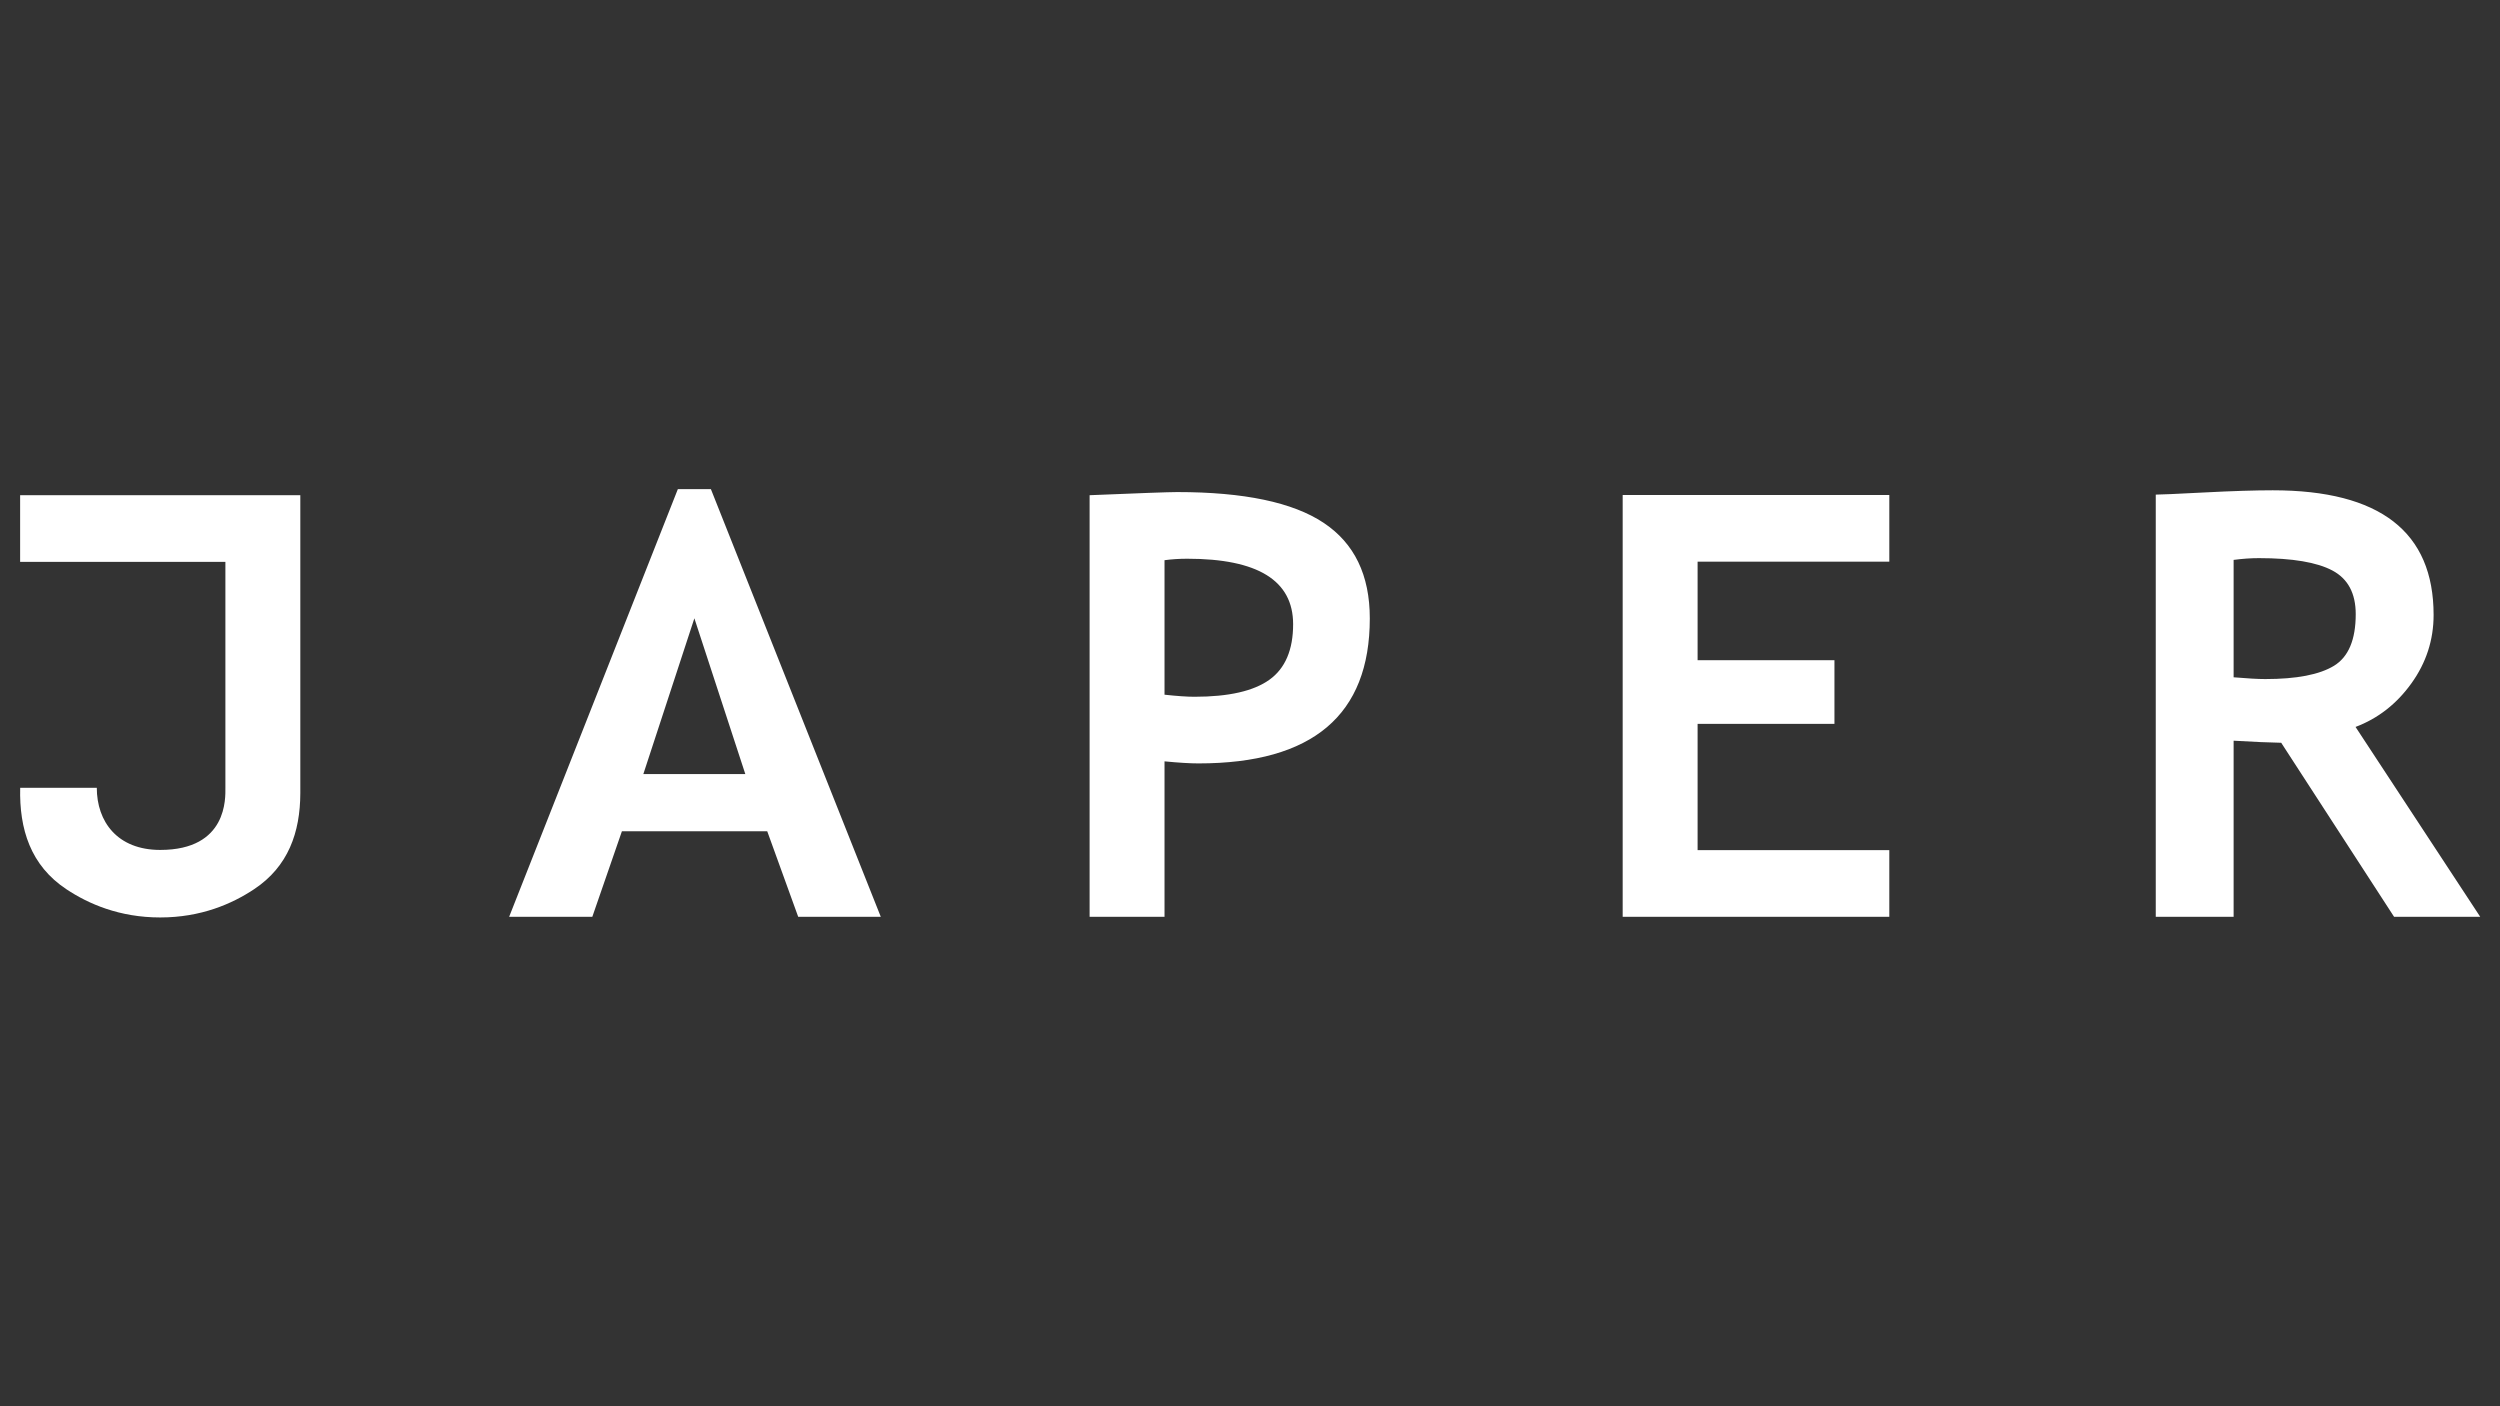 <?xml version="1.0" encoding="utf-8"?>
<!-- Generator: Adobe Illustrator 23.0.3, SVG Export Plug-In . SVG Version: 6.00 Build 0)  -->
<svg version="1.1" id="Layer_1" xmlns="http://www.w3.org/2000/svg" xmlns:xlink="http://www.w3.org/1999/xlink" x="0px" y="0px"
	 viewBox="0 0 7680 4320" style="enable-background:new 0 0 7680 4320;" xml:space="preserve">
<rect x="0" y="0" width="7680" height="4320" fill="#333333" stroke="none"/>
<style type="text/css">
	.st0{fill-rule:evenodd;clip-rule:evenodd;fill:#FFFFFF;}
</style>
<path class="st0" d="M2452.05,2816.38l-95.14-262.76h-446.4l-90.92,262.76h-255.51l518.28-1313.81h101.47l521.91,1313.81H2452.05
	L2452.05,2816.38z M2133.11,1899.42l-156.75,478.42h313.2L2133.11,1899.42L2133.11,1899.42z M3577.42,2338.87v477.51h-230.15
	V1521.28c153.43-6.33,243.13-9.65,269.1-9.65c205.07,0,354.88,31.41,449.41,94.22c94.84,62.83,142.25,160.68,142.25,293.87
	c0,296.89-175.47,445.49-526.13,445.49C3655.95,2345.21,3621.21,2343.1,3577.42,2338.87L3577.42,2338.87z M3577.42,1720.93v413.18
	c38.96,4.23,69.77,6.33,92.12,6.33c105.1,0,181.82-17.51,230.44-52.55c48.33-34.74,72.5-91.81,72.5-170.34
	c0-134.1-108.43-201.14-324.98-201.14C3623.32,1716.4,3599.77,1717.91,3577.42,1720.93L3577.42,1720.93z M5215.02,1725.45v302.63
	h420.41v195.73h-420.41v387.79h588.94v204.78h-819.09V1520.69h819.09v204.76H5215.02L5215.02,1725.45z M7354.58,2816.38
	l-346.72-534.59c-35.03-0.61-83.66-2.72-146.19-6.35v540.93h-239.19v-1296.9c12.98,0,62.81-2.11,149.49-6.65
	c86.98-4.52,156.75-6.64,209.91-6.64c329.52,0,494.12,127.75,494.12,382.97c0,76.72-22.65,146.79-68.26,210.21
	c-45.29,63.12-102.69,107.83-171.54,133.79l382.97,583.22H7354.58L7354.58,2816.38z M6861.68,1720.02v360.63
	c42.59,3.62,74.91,5.44,97.26,5.44c96.34,0,166.41-13.59,211.11-40.78c44.39-27.18,66.75-80.03,66.75-158.56
	c0-64.03-23.85-108.73-71.58-134.1c-47.72-25.37-122.92-38.06-225.61-38.06C6914.83,1714.58,6888.87,1716.4,6861.68,1720.02
	L6861.68,1720.02z M922.57,2436.82v-915.54H61.84v204.76h630.58v694.07c0,29.95,7.58,190.89-200.22,190.89
	c-131.93,0-194.83-87.07-194.83-190.89H62.02c-3.06,127.05,31.82,238.68,142.03,311.69c67.7,44.99,163.1,86.63,288.15,86.63
	c125.05,0,220.45-41.65,288.15-86.63C885.72,2662.01,922.23,2556.92,922.57,2436.82z"/>
</svg>
